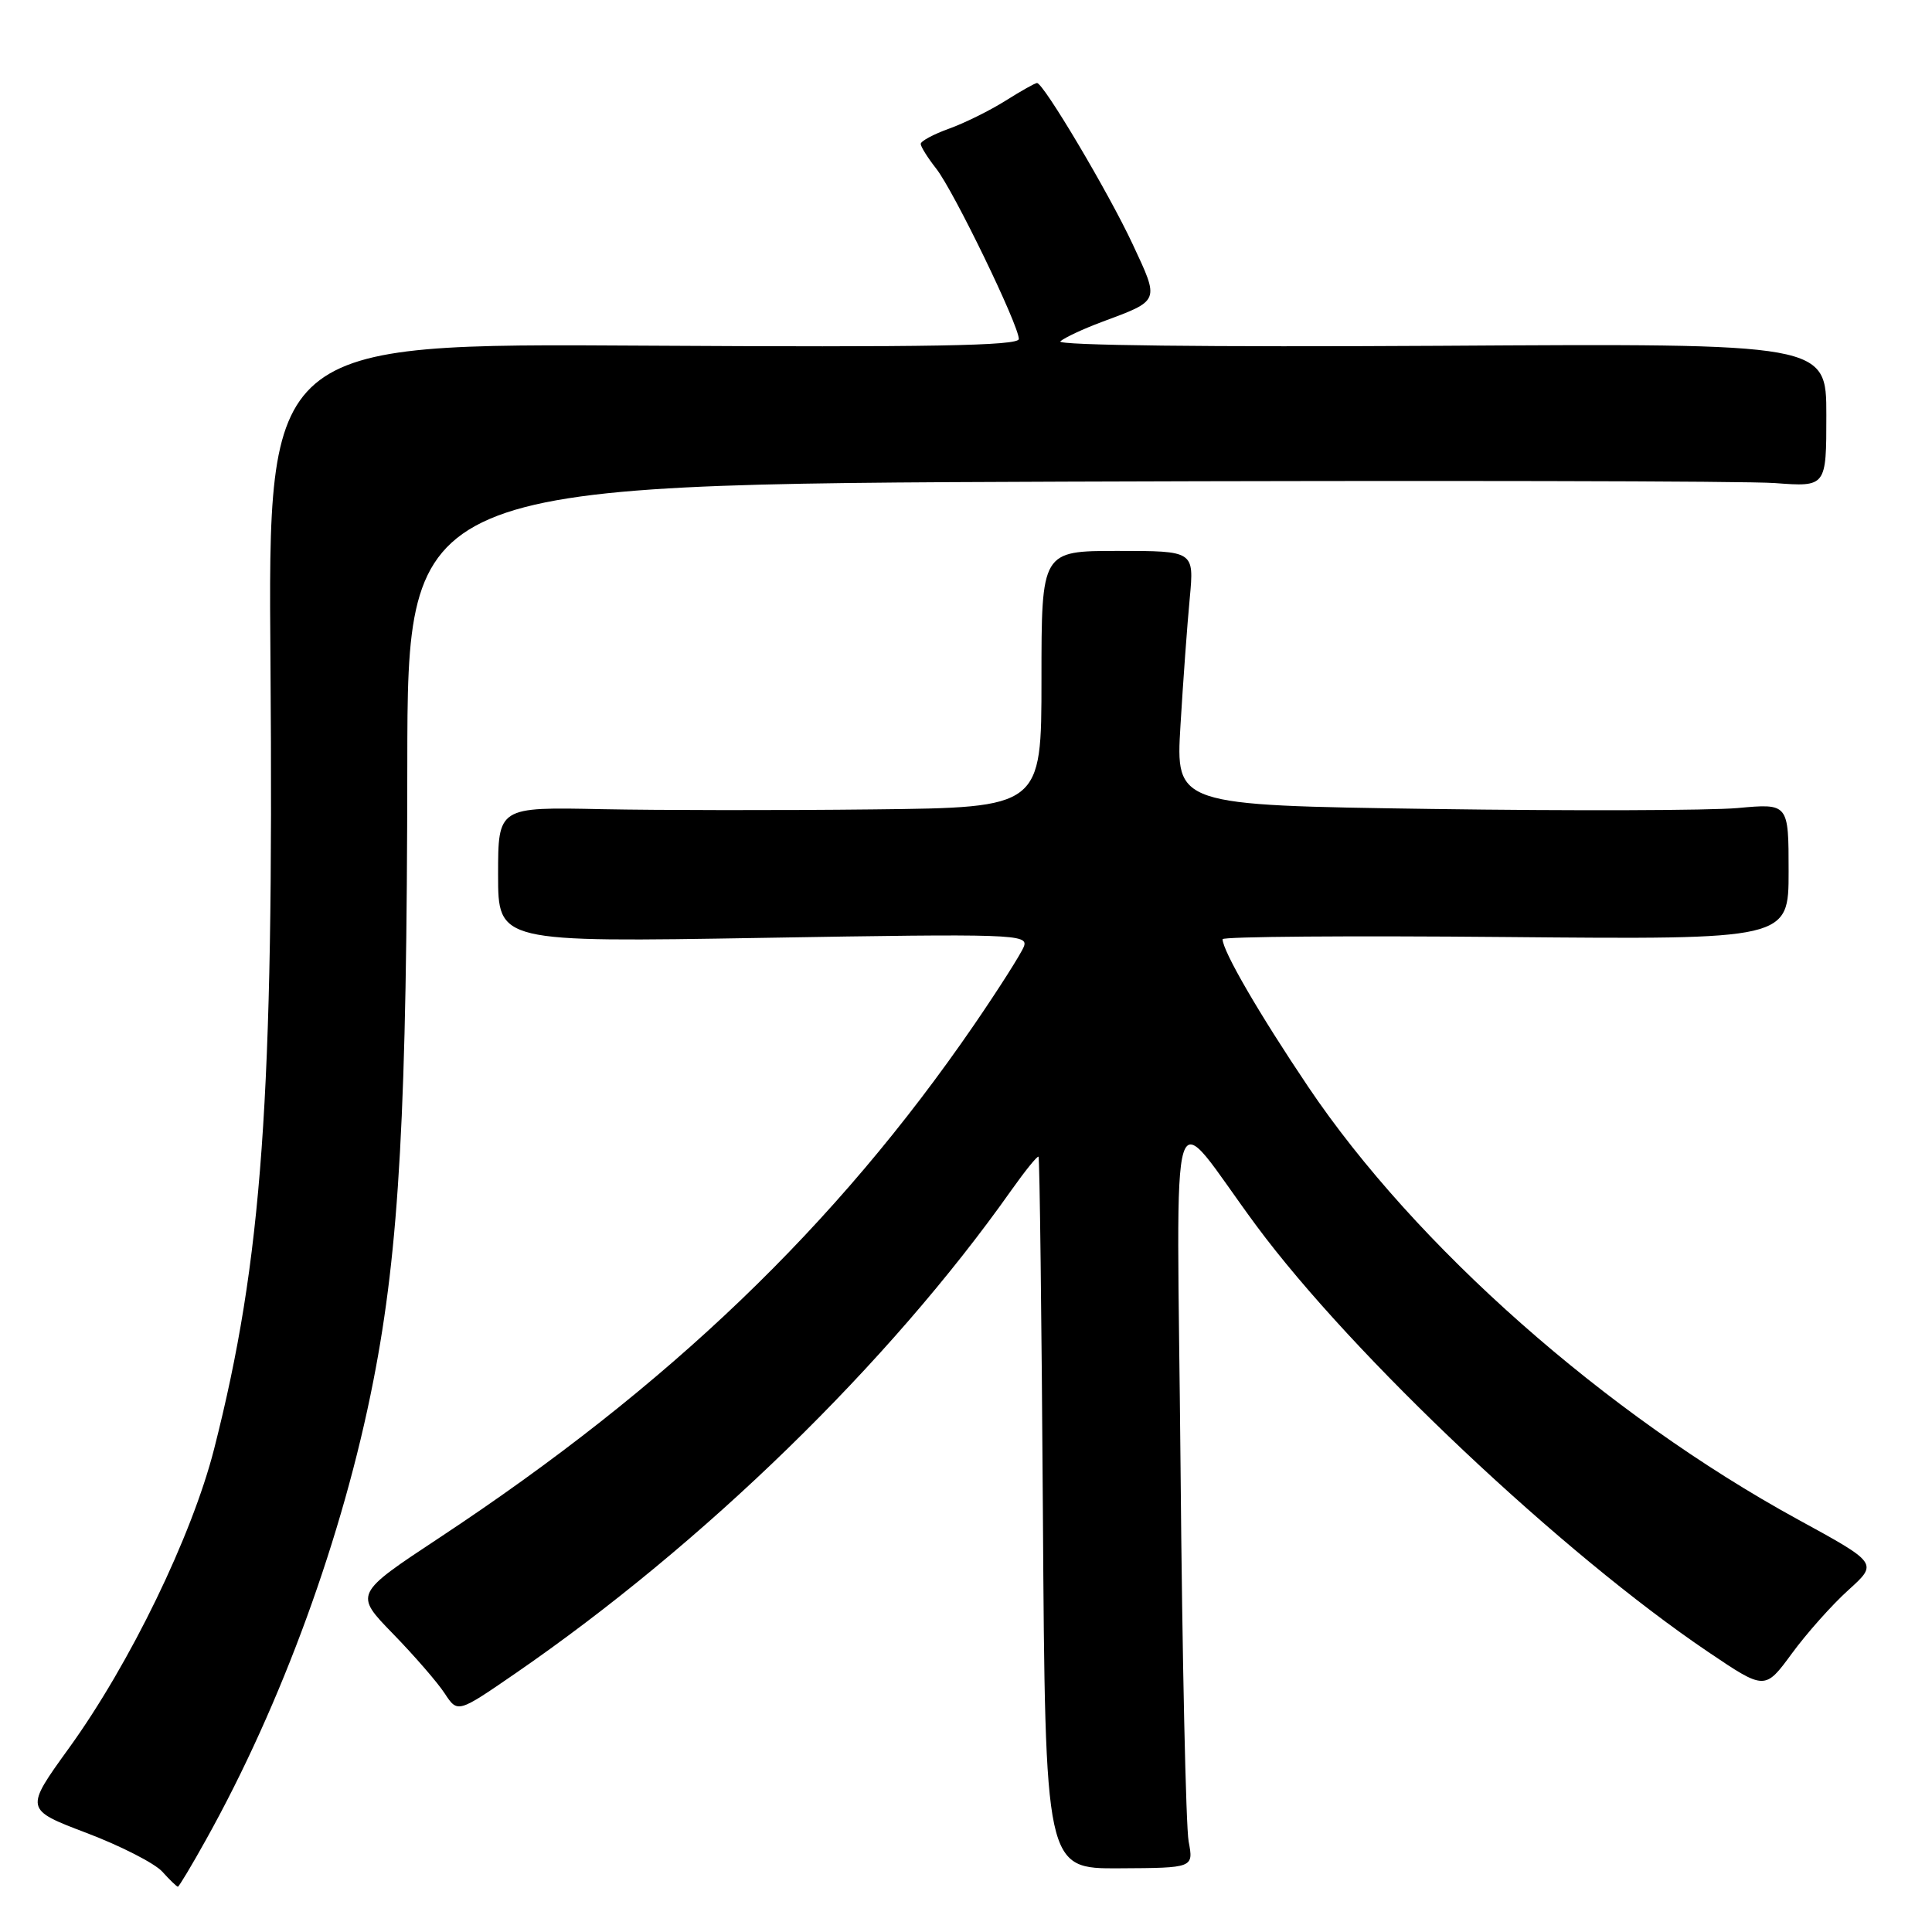 <?xml version="1.0" encoding="UTF-8" standalone="no"?>
<!DOCTYPE svg PUBLIC "-//W3C//DTD SVG 1.1//EN" "http://www.w3.org/Graphics/SVG/1.1/DTD/svg11.dtd" >
<svg xmlns="http://www.w3.org/2000/svg" xmlns:xlink="http://www.w3.org/1999/xlink" version="1.1" viewBox="0 0 256 256">
 <g >
 <path fill="currentColor"
d=" M 27.31 243.75 C 37.33 225.79 45.47 203.46 49.47 182.97 C 52.92 165.37 53.93 146.94 53.97 101.32 C 54.00 64.15 54.00 64.15 141.18 63.82 C 189.13 63.65 231.43 63.73 235.18 64.01 C 242.00 64.52 242.00 64.52 242.00 55.01 C 242.00 45.50 242.00 45.50 190.75 45.82 C 160.30 46.00 139.91 45.77 140.50 45.23 C 141.05 44.74 143.53 43.58 146.00 42.66 C 153.76 39.77 153.66 40.02 150.08 32.35 C 146.91 25.55 138.27 11.00 137.41 11.00 C 137.16 11.00 135.28 12.06 133.23 13.35 C 131.18 14.64 127.81 16.31 125.75 17.05 C 123.69 17.79 122.00 18.70 122.00 19.07 C 122.00 19.43 122.92 20.90 124.05 22.34 C 126.36 25.27 135.00 43.09 135.00 44.92 C 135.00 45.82 123.12 46.03 85.25 45.80 C 35.50 45.50 35.50 45.50 35.84 88.00 C 36.29 145.49 34.75 166.97 28.37 192.00 C 25.43 203.53 17.24 220.42 9.14 231.63 C 3.27 239.76 3.27 239.76 11.48 242.88 C 15.99 244.59 20.50 246.90 21.50 248.00 C 22.49 249.10 23.43 250.00 23.57 250.00 C 23.71 250.00 25.40 247.19 27.31 243.75 Z  M 157.50 244.00 C 157.14 242.08 156.65 219.80 156.43 194.50 C 155.95 142.00 154.59 146.36 166.48 162.42 C 179.27 179.68 207.04 205.87 226.40 218.93 C 233.86 223.96 233.86 223.96 237.43 219.10 C 239.39 216.42 242.76 212.64 244.92 210.69 C 248.85 207.14 248.85 207.14 238.20 201.32 C 212.78 187.41 187.56 165.13 173.34 144.00 C 166.84 134.34 162.00 126.00 162.00 124.45 C 162.00 124.10 178.88 123.97 199.50 124.16 C 237.00 124.50 237.00 124.50 237.00 115.48 C 237.00 106.45 237.00 106.45 230.25 107.07 C 226.54 107.40 208.26 107.46 189.64 107.19 C 155.78 106.70 155.78 106.70 156.42 96.10 C 156.77 90.27 157.32 82.69 157.65 79.25 C 158.23 73.00 158.23 73.00 148.12 73.00 C 138.00 73.00 138.00 73.00 138.00 90.00 C 138.00 107.00 138.00 107.00 115.75 107.25 C 103.51 107.39 87.31 107.37 79.75 107.22 C 66.00 106.93 66.00 106.93 66.00 115.90 C 66.00 124.86 66.00 124.86 101.17 124.27 C 134.30 123.71 136.30 123.78 135.67 125.42 C 135.30 126.37 132.32 131.06 129.05 135.83 C 110.78 162.43 88.65 183.66 58.22 203.76 C 46.94 211.21 46.94 211.21 52.07 216.48 C 54.90 219.39 57.98 222.94 58.92 224.38 C 60.64 227.00 60.64 227.00 68.27 221.75 C 93.24 204.56 117.82 180.63 133.98 157.75 C 135.83 155.14 137.46 153.12 137.61 153.27 C 137.76 153.42 138.02 174.71 138.19 200.58 C 138.50 247.62 138.50 247.62 148.33 247.56 C 158.16 247.51 158.16 247.51 157.50 244.00 Z "/>
</g>
</svg>